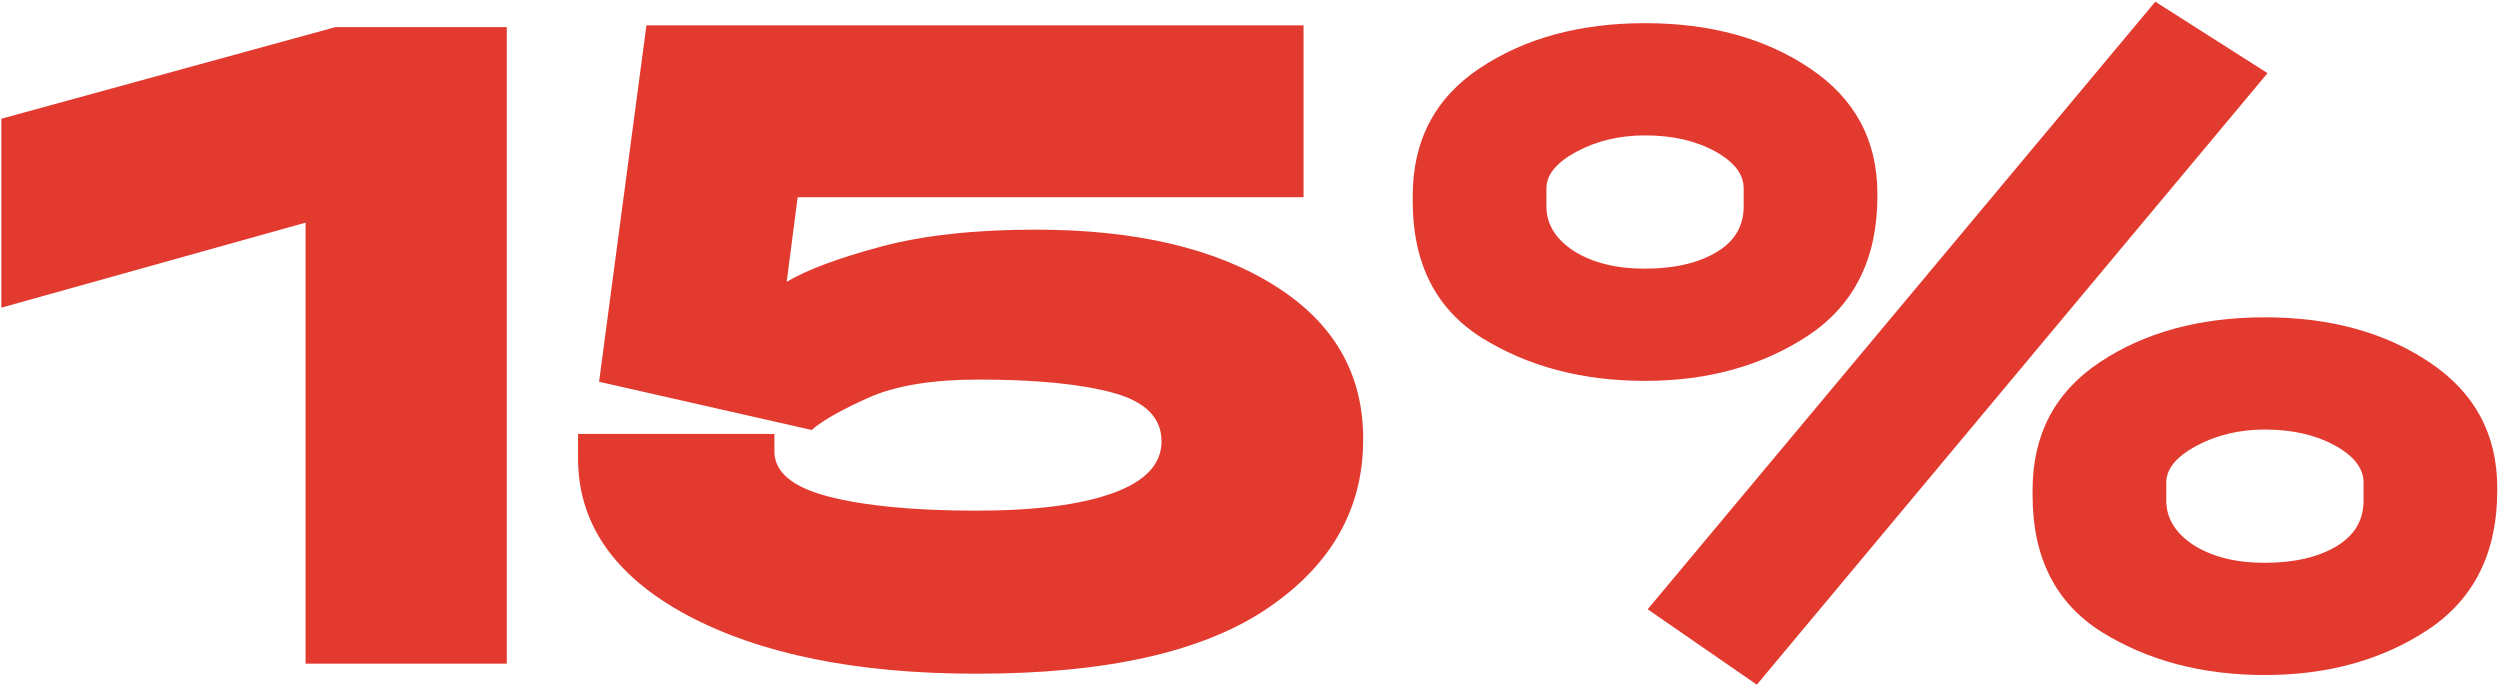 <svg width="766" height="210" viewBox="0 0 766 210" fill="none" xmlns="http://www.w3.org/2000/svg">
<path d="M93.627 203.338H155.279V8.307H102.761L0.409 36.38V94.271L93.627 68.213V203.338Z" fill="#E33A30"/>
<path d="M177.109 139.94C176.93 160.177 188.033 176.34 210.42 188.429C232.896 200.428 262.491 206.428 299.205 206.428C338.784 206.428 368.424 199.801 388.124 186.548C407.824 173.296 417.674 156.013 417.674 134.701C417.764 114.553 408.675 98.793 390.407 87.421C372.23 76.049 347.873 70.362 317.338 70.362C298.623 70.362 282.773 72.109 269.789 75.601C256.805 79.093 247.223 82.675 241.045 86.347L244.403 60.423H399.407V7.77H198.063L183.556 116.971L248.701 131.746C251.835 128.97 257.566 125.702 265.894 121.941C274.221 118.18 285.549 116.3 299.876 116.3C317.338 116.3 331.038 117.643 340.978 120.329C350.918 123.016 355.887 127.985 355.887 135.239C355.887 142.223 350.918 147.506 340.978 151.088C331.128 154.67 317.159 156.461 299.07 156.461C280.176 156.461 265.132 155.028 253.939 152.163C242.836 149.297 237.284 144.686 237.284 138.328V132.955H177.109V139.94Z" fill="#E33A30"/>
<path d="M432.852 61.632C432.852 80.705 439.926 94.674 454.075 103.539C468.223 112.315 484.878 116.703 504.041 116.703C523.383 116.703 540.083 112.046 554.142 102.733C568.201 93.331 575.23 79.138 575.23 60.154V59.348C575.23 42.961 568.335 30.156 554.545 20.933C540.845 11.71 524.01 7.098 504.041 7.098C484.162 7.098 467.327 11.665 453.537 20.799C439.747 29.933 432.852 43.006 432.852 60.02V61.632ZM473.819 63.244V57.736C473.819 53.528 476.909 49.767 483.087 46.454C489.266 43.141 496.251 41.484 504.041 41.484C512.369 41.484 519.488 43.096 525.398 46.319C531.308 49.543 534.263 53.349 534.263 57.736V63.244C534.263 69.333 531.442 74.034 525.801 77.347C520.159 80.66 512.862 82.317 503.907 82.317C495.221 82.317 488.012 80.526 482.282 76.944C476.64 73.273 473.819 68.706 473.819 63.244ZM694.774 22.411L660.389 0.517L504.847 186.683L538.293 209.786L694.774 22.411ZM622.779 151.76C622.779 170.833 629.853 184.802 644.002 193.667C658.15 202.443 674.805 206.831 693.968 206.831C713.31 206.831 730.011 202.174 744.069 192.861C758.128 183.459 765.157 169.266 765.157 150.282V149.476C765.157 133.089 758.262 120.284 744.472 111.061C730.772 101.838 713.937 97.226 693.968 97.226C674.089 97.226 657.254 101.793 643.464 110.927C629.674 120.061 622.779 133.134 622.779 150.148V151.76ZM663.747 153.372V147.865C663.747 143.656 666.836 139.895 673.015 136.582C679.193 133.269 686.178 131.612 693.968 131.612C702.296 131.612 709.415 133.224 715.325 136.447C721.235 139.671 724.19 143.477 724.19 147.865V153.372C724.19 159.461 721.369 164.162 715.728 167.475C710.087 170.788 702.789 172.445 693.834 172.445C685.148 172.445 677.94 170.654 672.209 167.072C666.567 163.401 663.747 158.834 663.747 153.372Z" fill="#E33A30"/>
</svg>

